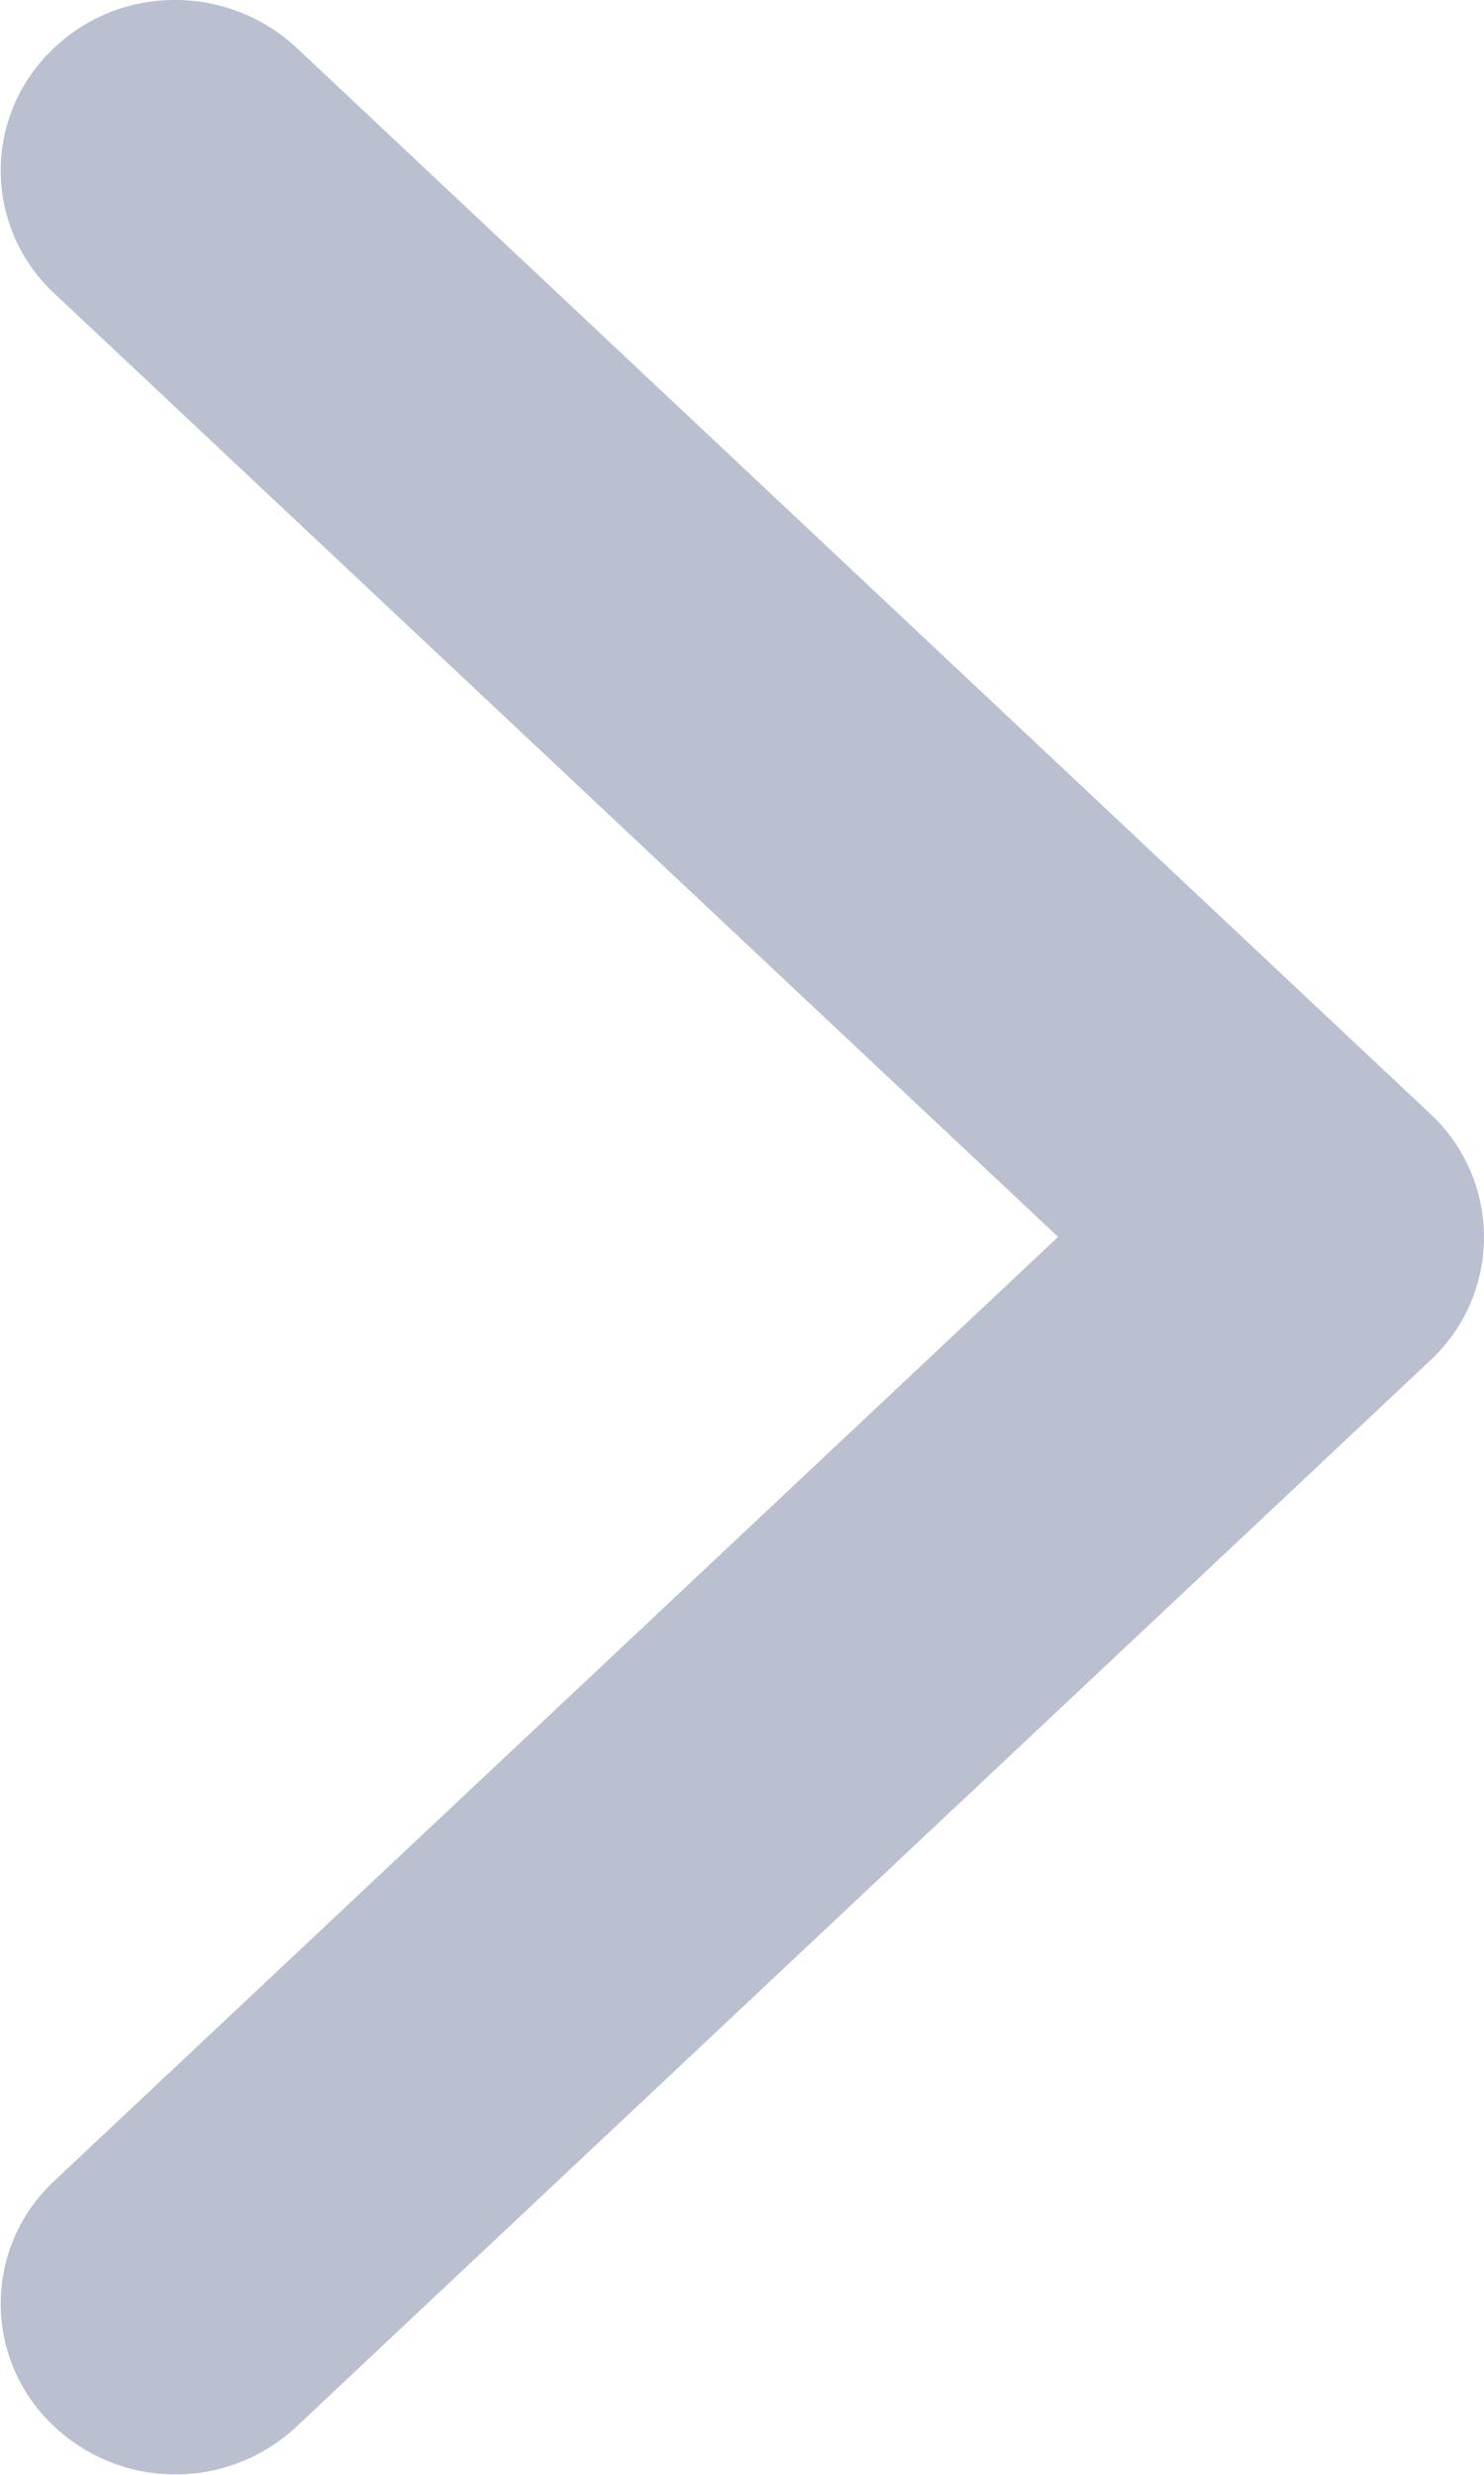 <svg xmlns="http://www.w3.org/2000/svg" width="30" height="50" viewBox="0 0 30 50">
  <defs>
    <style>
      .cls-1 {
        fill: #bac0d0;
        fill-rule: evenodd;
      }
    </style>
  </defs>
  <path id="next_gray" class="cls-1" d="M1296.1,2998.93a3.383,3.383,0,0,1-.1-4.87,3.533,3.533,0,0,1,2.54-1.06,3.594,3.594,0,0,1,2.45.96l22.93,21.55a3.4,3.4,0,0,1,0,4.97l-22.93,21.55a3.581,3.581,0,0,1-4.99-.1,3.383,3.383,0,0,1,.1-4.87l20.29-19.07Z" transform="translate(-1295 -2993)"/>
</svg>